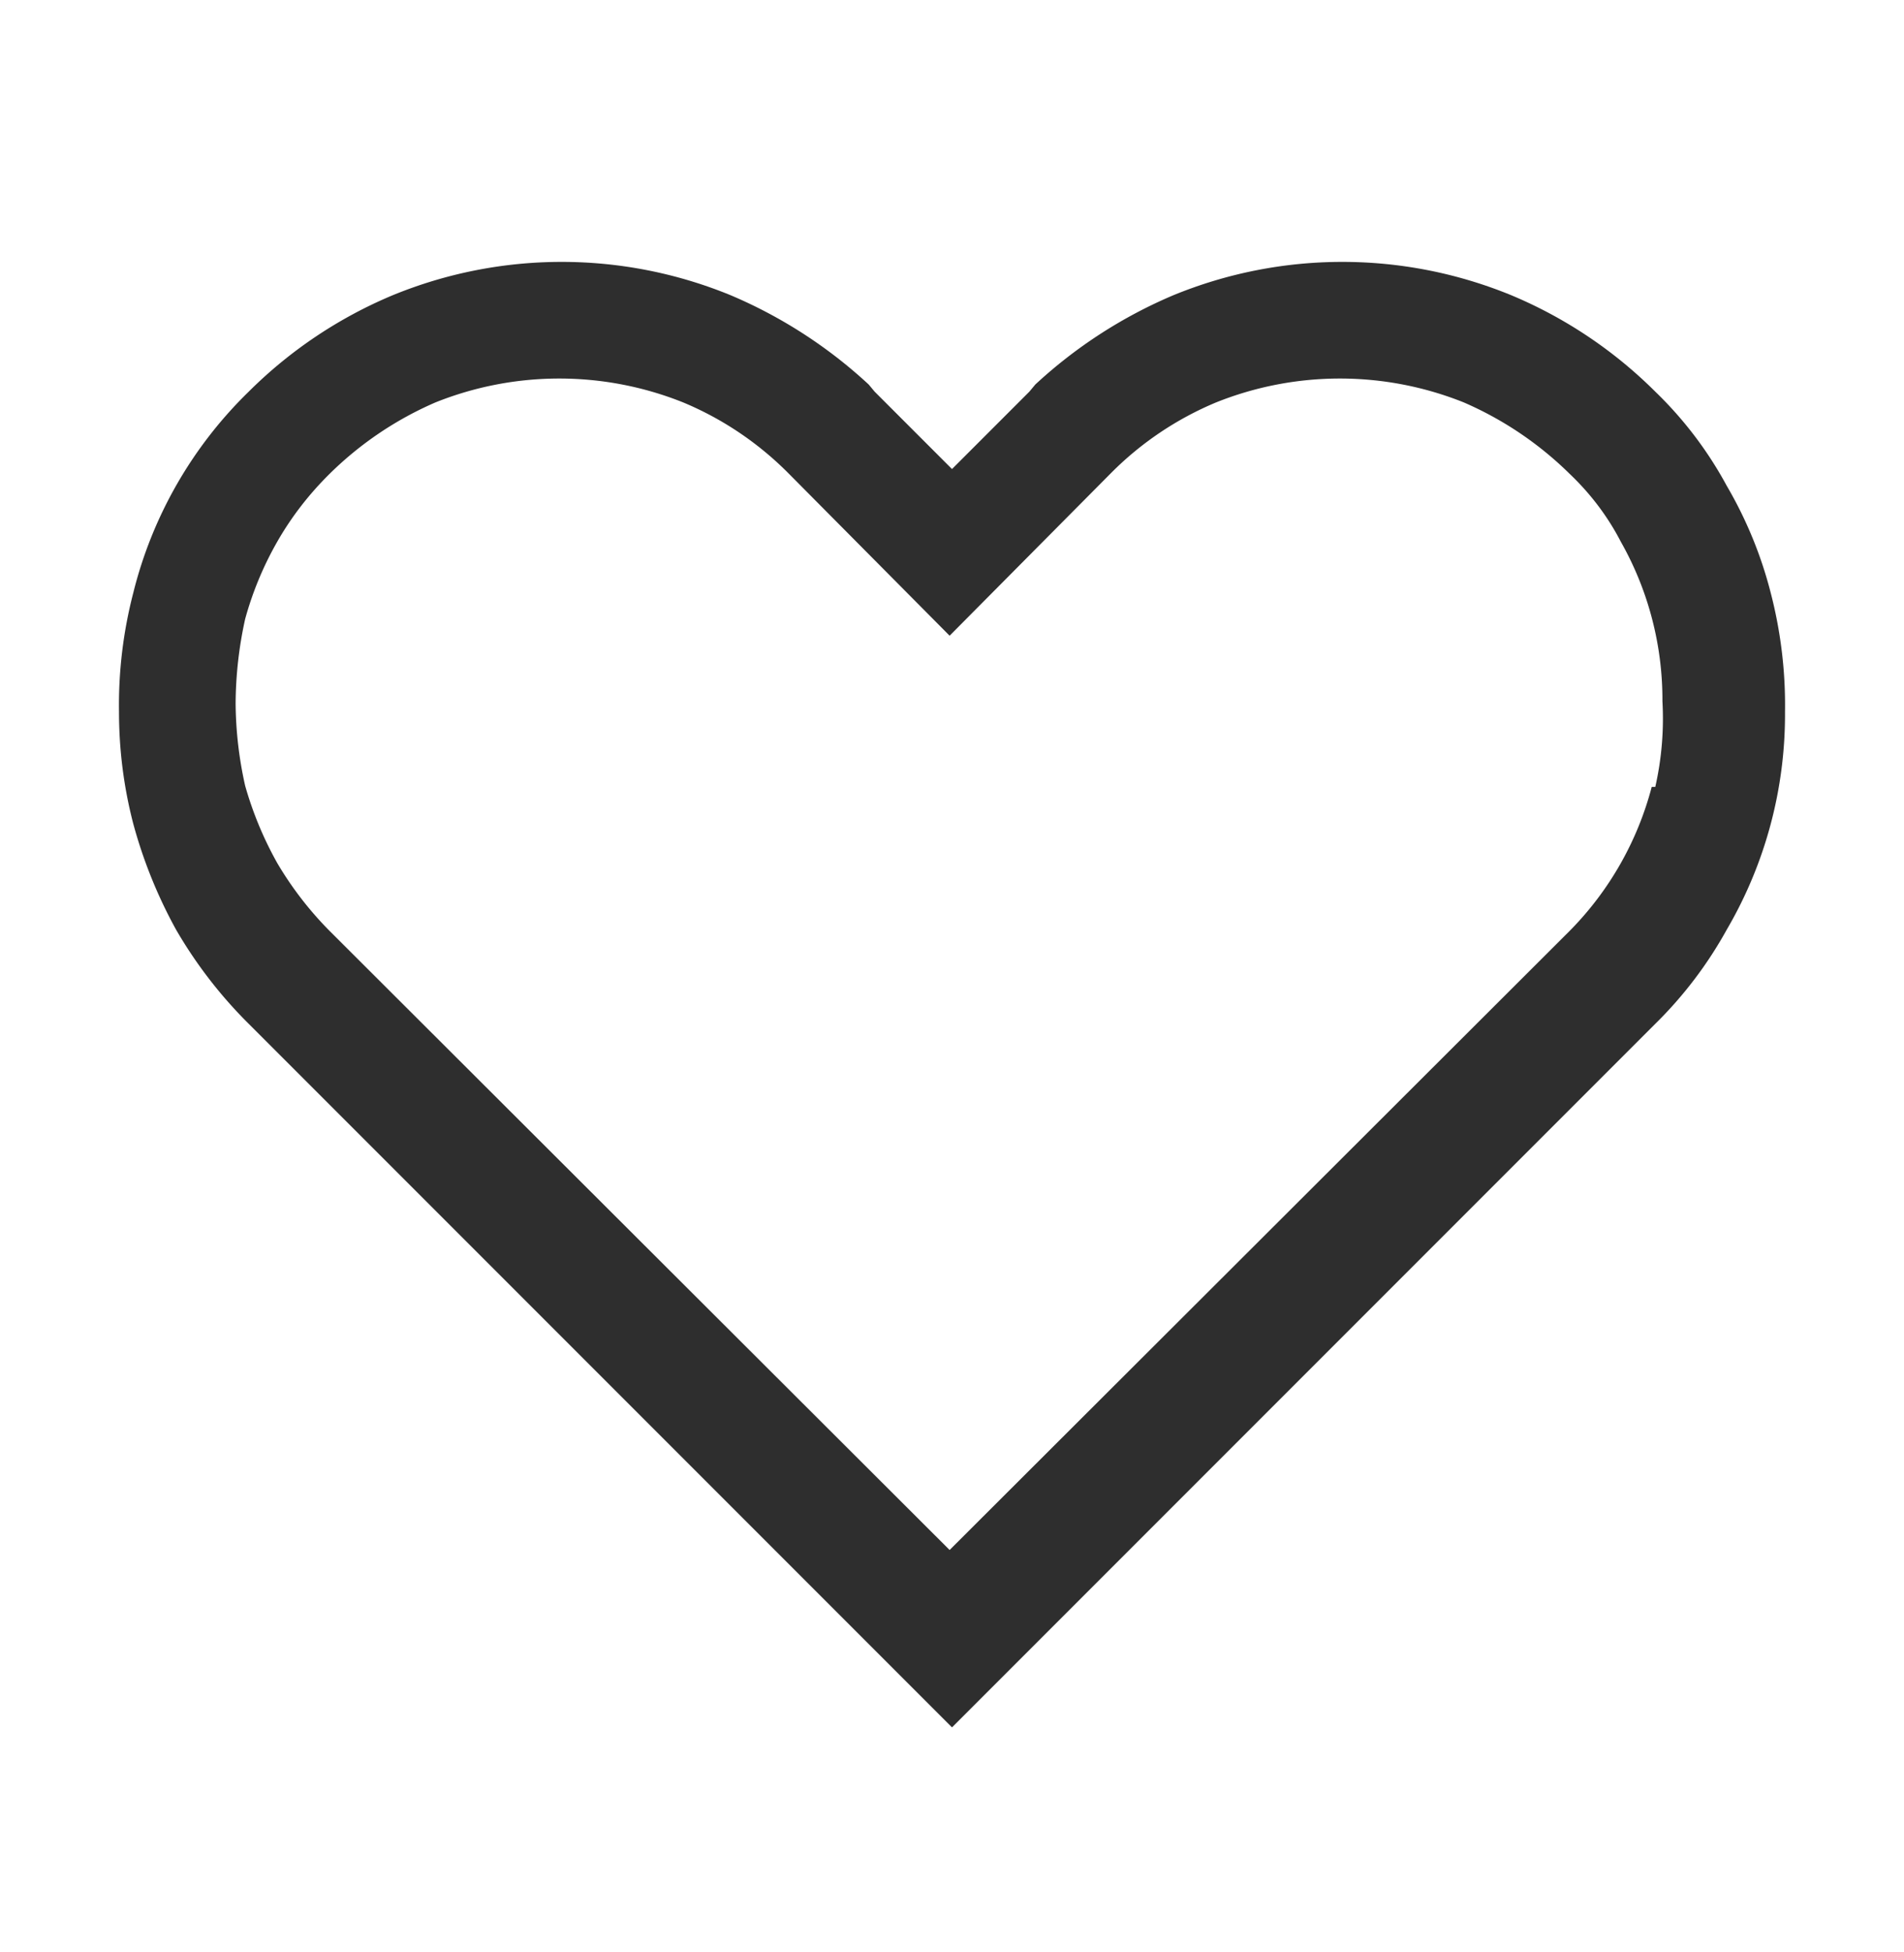<svg xmlns="http://www.w3.org/2000/svg" width="40" height="41" fill="none"><path fill="#2E2E2E" d="M37.2 12.45a8.72 8.72 0 0 0-.925-2.25 8.1 8.1 0 0 0-1.5-1.975A9.449 9.449 0 0 0 31.75 6.2a9.35 9.35 0 0 0-7.1 0 10.001 10.001 0 0 0-2.9 1.875l-.125.15L20 9.85l-1.625-1.625-.125-.15a10 10 0 0 0-2.9-1.875 9.35 9.35 0 0 0-7.1 0 9.45 9.45 0 0 0-3.025 2.025A8.875 8.875 0 0 0 2.8 12.45a9.375 9.375 0 0 0-.3 2.5c0 .793.1 1.583.3 2.35.21.775.512 1.522.9 2.225A9.5 9.5 0 0 0 5.225 21.5L20 36.275 34.775 21.5a8.606 8.606 0 0 0 1.5-1.975A8.945 8.945 0 0 0 37.5 14.95a9.364 9.364 0 0 0-.3-2.5Zm-2.5 4.075a6.725 6.725 0 0 1-1.725 3.025l-13.025 13-13.025-13a7.253 7.253 0 0 1-1.1-1.425A7.5 7.5 0 0 1 5.15 16.5a8.125 8.125 0 0 1-.2-1.725A8.4 8.4 0 0 1 5.15 13a7 7 0 0 1 .675-1.625c.3-.525.67-1 1.1-1.425a7.275 7.275 0 0 1 2.225-1.5 7 7 0 0 1 5.2 0c.825.343 1.57.845 2.2 1.475l3.4 3.425 3.4-3.425a6.8 6.8 0 0 1 2.2-1.475 7 7 0 0 1 5.2 0 7.304 7.304 0 0 1 2.225 1.5c.435.413.8.893 1.075 1.425.579 1.021.88 2.176.875 3.35a6.498 6.498 0 0 1-.15 1.8H34.7Z"/></svg>
